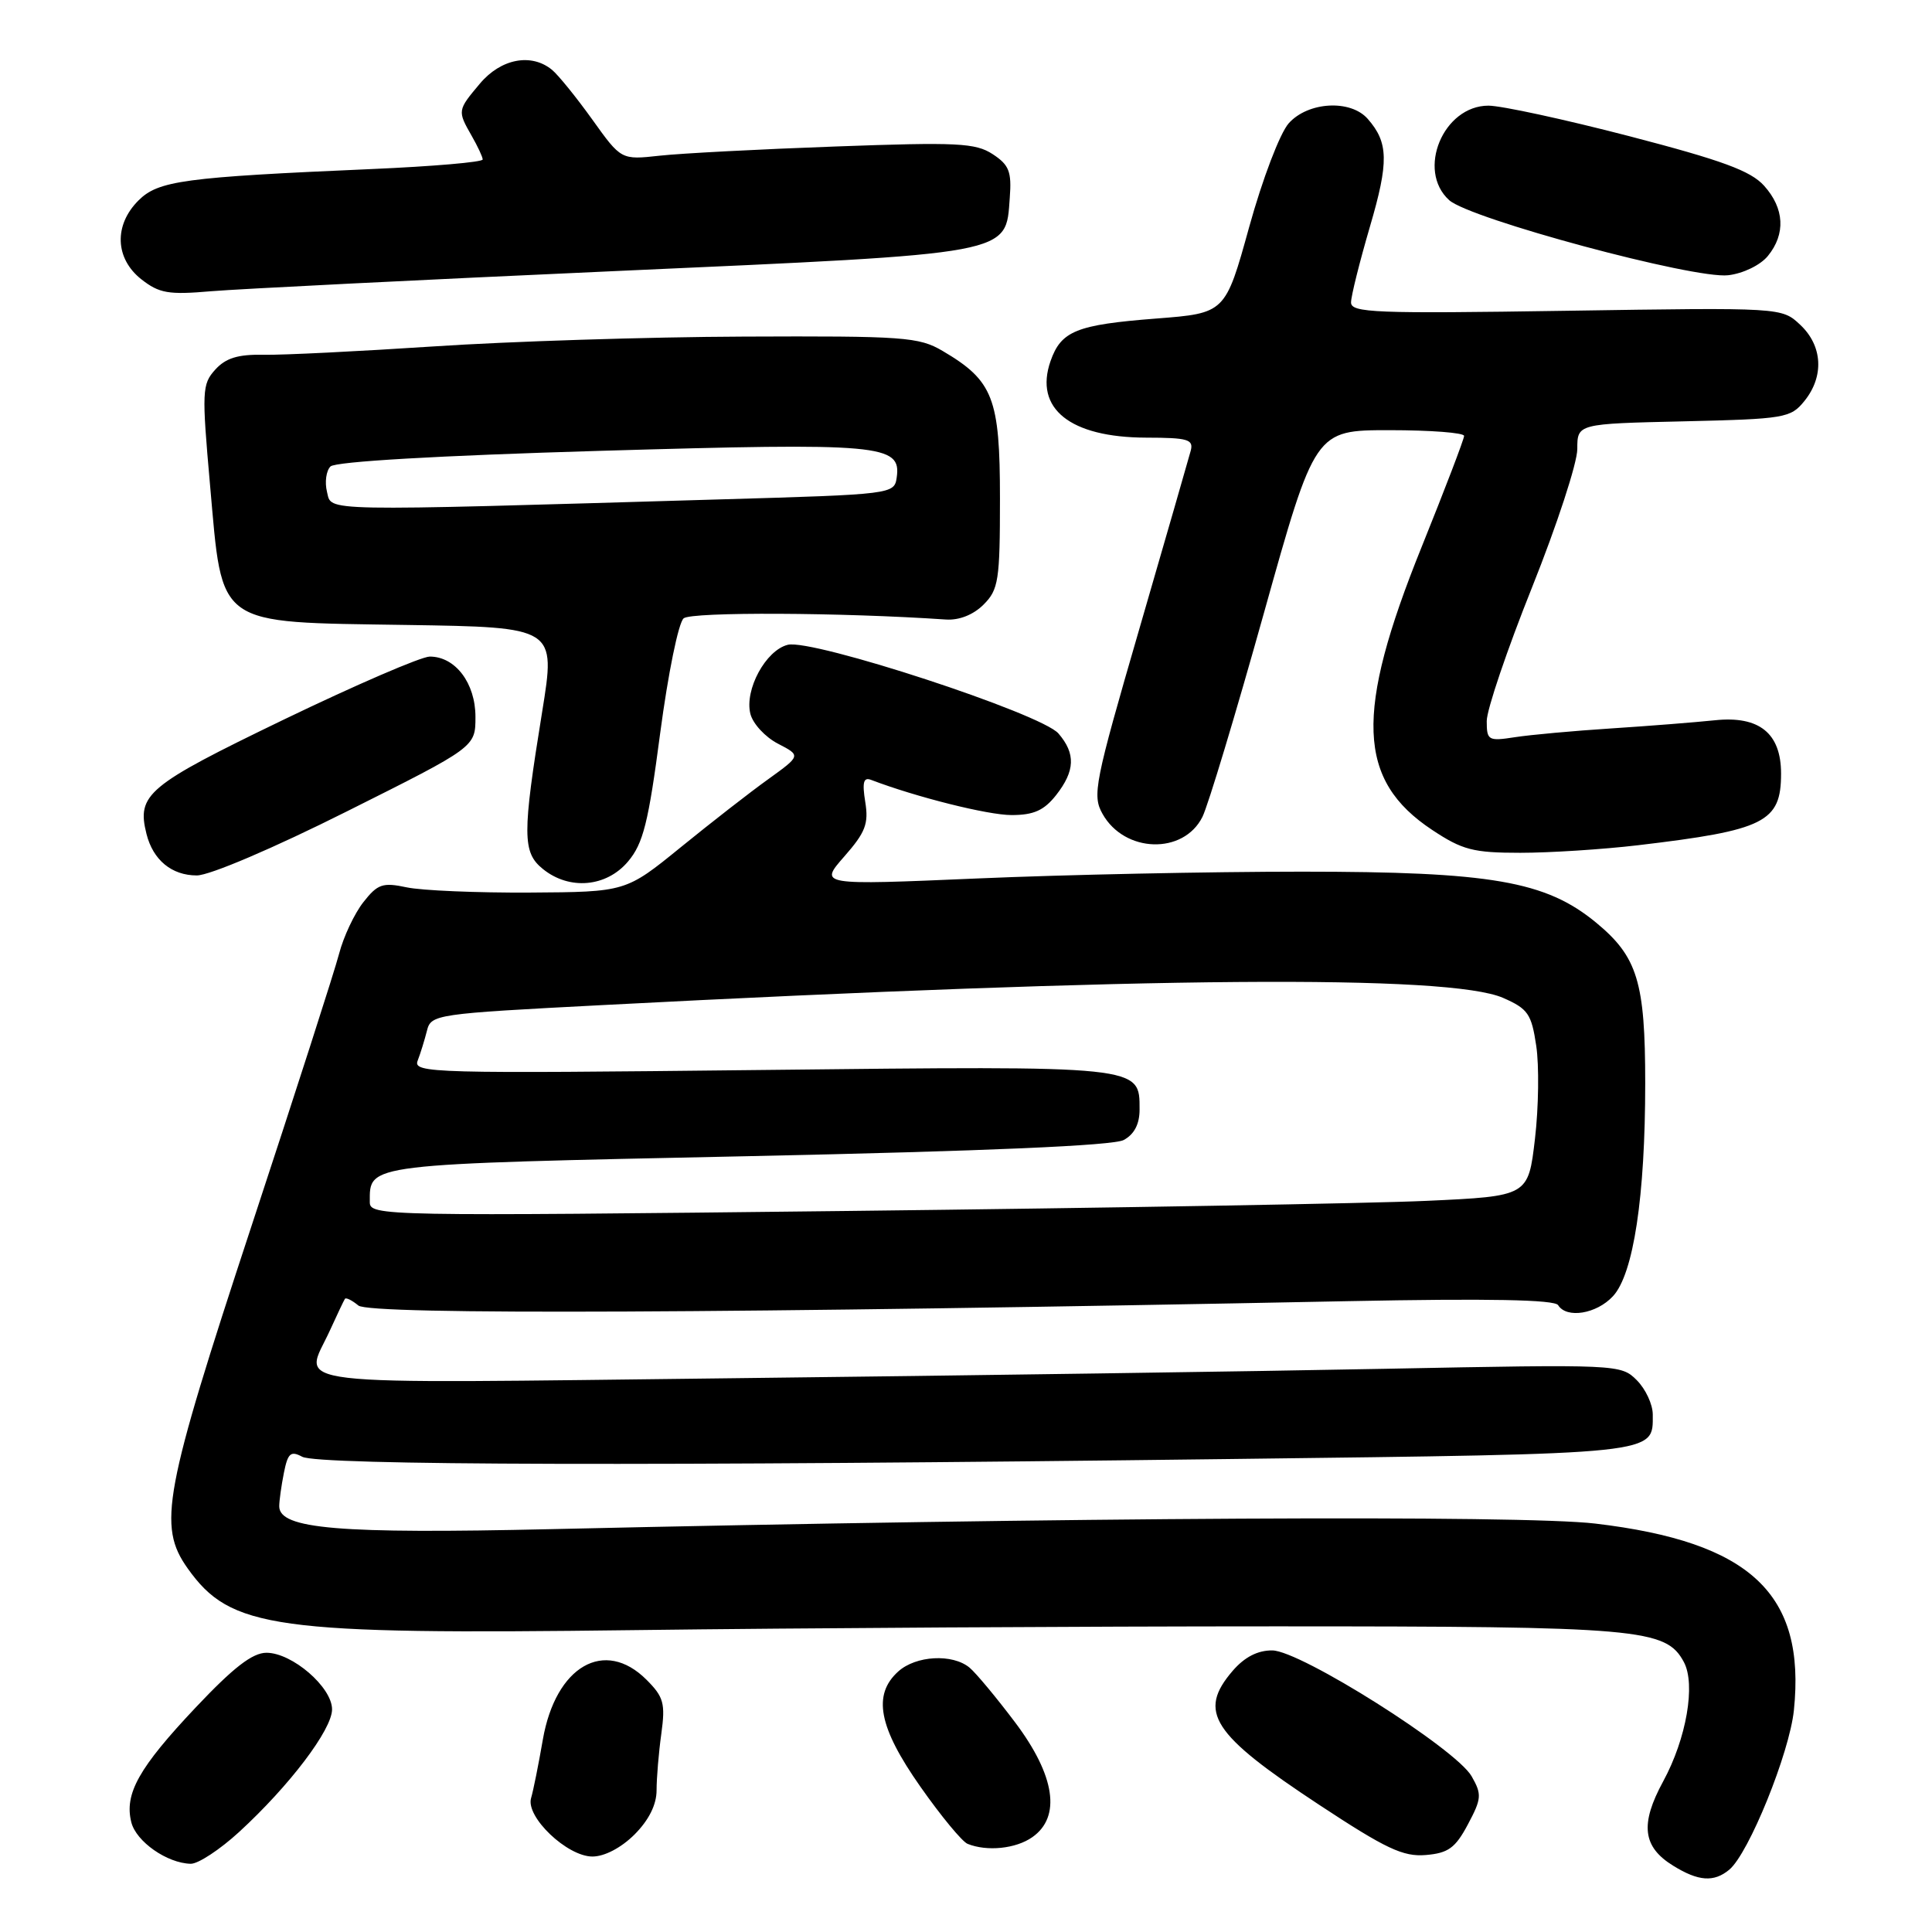 <?xml version="1.0" encoding="UTF-8" standalone="no"?>
<!DOCTYPE svg PUBLIC "-//W3C//DTD SVG 1.1//EN" "http://www.w3.org/Graphics/SVG/1.1/DTD/svg11.dtd" >
<svg xmlns="http://www.w3.org/2000/svg" xmlns:xlink="http://www.w3.org/1999/xlink" version="1.1" viewBox="0 0 256 256">
 <g >
 <path fill="currentColor"
d=" M 229.13 247.75 C 231.72 245.61 237.11 232.30 237.70 226.62 C 239.29 211.19 231.98 204.32 211.37 201.88 C 201.62 200.73 141.64 201.05 73.00 202.62 C 44.90 203.26 37.00 202.60 37.00 199.59 C 37.00 198.85 37.28 196.86 37.62 195.15 C 38.14 192.54 38.52 192.21 40.05 193.03 C 42.19 194.17 86.68 194.28 162.84 193.33 C 220.27 192.62 219.00 192.75 219.00 187.43 C 219.00 186.09 218.05 184.05 216.88 182.88 C 214.78 180.78 214.42 180.77 183.63 181.37 C 166.51 181.71 127.64 182.27 97.25 182.62 C 35.61 183.33 40.27 183.88 43.72 176.28 C 44.67 174.20 45.56 172.32 45.70 172.11 C 45.84 171.89 46.64 172.29 47.49 172.99 C 49.00 174.25 96.95 174.04 178.65 172.41 C 197.30 172.04 206.01 172.21 206.46 172.94 C 207.58 174.75 211.55 174.11 213.73 171.75 C 216.45 168.81 218.00 158.55 218.00 143.53 C 218.00 130.11 216.98 126.78 211.49 122.25 C 204.82 116.75 197.58 115.50 172.50 115.50 C 160.40 115.50 141.06 115.90 129.52 116.40 C 108.53 117.30 108.53 117.30 111.87 113.49 C 114.68 110.29 115.12 109.15 114.65 106.26 C 114.23 103.65 114.42 102.95 115.43 103.34 C 121.37 105.61 130.89 108.00 134.03 108.00 C 136.97 108.00 138.33 107.39 139.93 105.37 C 142.46 102.15 142.55 99.86 140.25 97.19 C 137.97 94.55 107.65 84.62 104.38 85.44 C 101.46 86.17 98.63 91.40 99.43 94.59 C 99.76 95.90 101.40 97.67 103.08 98.54 C 106.13 100.12 106.13 100.12 101.82 103.23 C 99.44 104.93 94.22 109.00 90.21 112.26 C 82.92 118.19 82.92 118.19 70.21 118.27 C 63.22 118.31 55.88 118.00 53.90 117.58 C 50.71 116.90 50.04 117.13 48.15 119.54 C 46.97 121.04 45.52 124.11 44.93 126.38 C 44.34 128.65 39.11 144.90 33.31 162.50 C 21.69 197.79 20.87 202.19 24.86 207.81 C 30.57 215.83 36.19 216.61 84.00 216.00 C 105.72 215.72 143.97 215.50 169.00 215.50 C 217.31 215.50 220.75 215.80 223.12 220.23 C 224.71 223.19 223.46 230.38 220.38 236.04 C 217.29 241.72 217.65 244.72 221.71 247.22 C 225.05 249.29 227.10 249.43 229.13 247.75 Z  M 31.68 242.75 C 38.36 236.62 44.00 229.18 44.00 226.50 C 44.00 223.56 38.71 219.00 35.31 219.00 C 33.45 219.00 30.93 220.95 25.93 226.25 C 18.40 234.23 16.45 237.69 17.40 241.46 C 18.04 244.02 22.14 246.89 25.27 246.96 C 26.25 246.98 29.13 245.09 31.68 242.75 Z  M 84.08 243.08 C 85.98 241.17 87.00 239.13 87.00 237.22 C 87.00 235.60 87.28 232.23 87.63 229.72 C 88.18 225.71 87.94 224.85 85.67 222.58 C 80.11 217.02 73.63 220.76 71.93 230.50 C 71.36 233.80 70.66 237.29 70.37 238.26 C 69.64 240.75 75.15 246.00 78.50 246.00 C 80.10 246.00 82.31 244.84 84.08 243.08 Z  M 194.50 241.75 C 196.32 238.33 196.37 237.77 195.00 235.37 C 192.93 231.73 172.33 218.72 168.59 218.69 C 166.65 218.67 164.91 219.57 163.34 221.39 C 158.66 226.83 160.56 229.77 174.80 239.15 C 183.65 244.98 185.92 246.05 188.92 245.80 C 191.90 245.55 192.84 244.87 194.50 241.75 Z  M 136.78 243.44 C 140.63 240.75 139.82 235.29 134.52 228.24 C 132.05 224.96 129.33 221.69 128.47 220.97 C 126.21 219.10 121.36 219.36 119.01 221.49 C 115.60 224.58 116.42 228.87 121.96 236.75 C 124.68 240.63 127.50 244.04 128.21 244.32 C 130.79 245.36 134.60 244.97 136.78 243.44 Z  M 83.22 114.15 C 85.23 111.77 85.92 109.01 87.48 97.13 C 88.52 89.29 89.90 82.49 90.59 81.93 C 91.63 81.06 111.61 81.15 125.33 82.09 C 127.10 82.21 128.98 81.46 130.33 80.11 C 132.31 78.13 132.50 76.92 132.50 66.05 C 132.50 52.74 131.61 50.45 124.90 46.50 C 121.75 44.65 119.80 44.51 98.50 44.60 C 85.85 44.65 67.40 45.24 57.50 45.90 C 47.60 46.55 37.45 47.06 34.94 47.01 C 31.54 46.94 29.91 47.44 28.52 48.98 C 26.77 50.91 26.73 51.83 27.83 64.25 C 29.52 83.24 28.37 82.41 53.84 82.81 C 73.65 83.11 73.65 83.11 71.84 94.31 C 69.20 110.59 69.21 112.95 71.94 115.15 C 75.45 117.99 80.36 117.55 83.22 114.15 Z  M 46.01 107.49 C 63.00 98.99 63.00 98.99 63.00 94.99 C 63.00 90.52 60.34 87.00 56.95 87.00 C 55.82 87.00 47.10 90.77 37.56 95.37 C 19.49 104.10 18.10 105.26 19.41 110.50 C 20.28 113.96 22.75 116.00 26.08 116.00 C 27.77 116.00 36.24 112.39 46.01 107.49 Z  M 217.03 112.00 C 233.86 110.01 236.00 108.94 236.00 102.50 C 236.00 97.15 233.10 94.82 227.22 95.44 C 224.62 95.71 218.45 96.20 213.50 96.52 C 208.55 96.84 202.81 97.36 200.75 97.68 C 197.20 98.23 197.00 98.11 197.00 95.54 C 197.00 94.05 199.70 86.08 203.00 77.84 C 206.30 69.59 209.00 61.34 209.00 59.50 C 209.00 56.15 209.00 56.15 223.09 55.83 C 236.50 55.52 237.27 55.39 239.09 53.14 C 241.73 49.88 241.51 45.83 238.55 43.05 C 236.10 40.74 236.10 40.74 207.55 41.18 C 182.16 41.57 179.00 41.45 179.02 40.06 C 179.03 39.20 180.16 34.69 181.52 30.04 C 184.04 21.46 183.99 18.89 181.23 15.75 C 178.95 13.15 173.32 13.47 170.76 16.34 C 169.60 17.65 167.29 23.69 165.52 30.09 C 162.36 41.50 162.36 41.50 153.19 42.21 C 142.63 43.03 140.60 43.85 139.20 47.85 C 137.01 54.14 141.78 57.96 151.87 57.99 C 157.44 58.00 158.18 58.22 157.77 59.75 C 157.51 60.71 154.45 71.34 150.96 83.36 C 145.03 103.76 144.71 105.39 146.09 107.84 C 149.00 113.04 156.82 113.27 159.33 108.24 C 160.08 106.73 163.74 94.59 167.47 81.25 C 174.25 57.00 174.25 57.00 184.12 57.00 C 189.56 57.00 194.00 57.34 194.00 57.76 C 194.00 58.18 191.46 64.82 188.36 72.51 C 179.48 94.52 179.82 103.38 189.77 109.97 C 193.78 112.63 195.21 113.00 201.45 113.00 C 205.36 113.00 212.37 112.55 217.03 112.00 Z  M 81.50 35.92 C 134.58 33.54 133.24 33.79 133.80 26.21 C 134.06 22.74 133.72 21.86 131.54 20.43 C 129.26 18.94 126.86 18.82 110.73 19.41 C 100.70 19.77 90.21 20.32 87.41 20.63 C 82.31 21.19 82.31 21.19 78.49 15.85 C 76.38 12.91 73.98 9.94 73.14 9.25 C 70.40 7.00 66.37 7.77 63.59 11.08 C 60.61 14.62 60.60 14.67 62.50 18.00 C 63.29 19.38 63.95 20.78 63.96 21.13 C 63.98 21.48 57.36 22.05 49.25 22.40 C 24.33 23.48 20.97 23.94 18.34 26.57 C 15.07 29.84 15.24 34.26 18.73 37.01 C 21.11 38.87 22.32 39.08 27.98 38.59 C 31.57 38.29 55.65 37.08 81.50 35.92 Z  M 234.25 33.92 C 236.63 31.01 236.45 27.61 233.75 24.61 C 231.98 22.64 228.21 21.25 215.91 18.05 C 207.33 15.82 198.93 14.00 197.23 14.00 C 191.24 14.00 187.67 22.58 192.02 26.52 C 194.76 29.00 224.49 37.01 229.00 36.47 C 230.98 36.24 233.26 35.13 234.25 33.92 Z  M 49.00 159.28 C 49.00 154.16 48.05 154.28 99.14 153.20 C 130.72 152.53 147.50 151.80 148.89 151.06 C 150.29 150.31 151.00 148.96 151.00 147.02 C 151.00 141.17 151.49 141.22 100.81 141.78 C 57.27 142.26 54.71 142.20 55.34 140.55 C 55.71 139.60 56.26 137.81 56.57 136.59 C 57.11 134.41 57.65 134.33 79.81 133.18 C 151.92 129.42 192.04 129.10 199.18 132.23 C 202.46 133.67 202.93 134.34 203.56 138.58 C 203.95 141.18 203.88 146.73 203.39 150.91 C 202.50 158.50 202.50 158.50 189.00 159.12 C 181.57 159.46 147.04 160.06 112.25 160.46 C 50.54 161.16 49.00 161.13 49.00 159.28 Z  M 43.33 65.18 C 43.01 63.90 43.22 62.38 43.79 61.81 C 44.44 61.16 58.04 60.37 79.48 59.74 C 116.82 58.65 119.44 58.88 118.82 63.26 C 118.50 65.48 118.33 65.51 95.50 66.17 C 41.65 67.75 43.99 67.80 43.33 65.18 Z "/>
</g>
</svg>